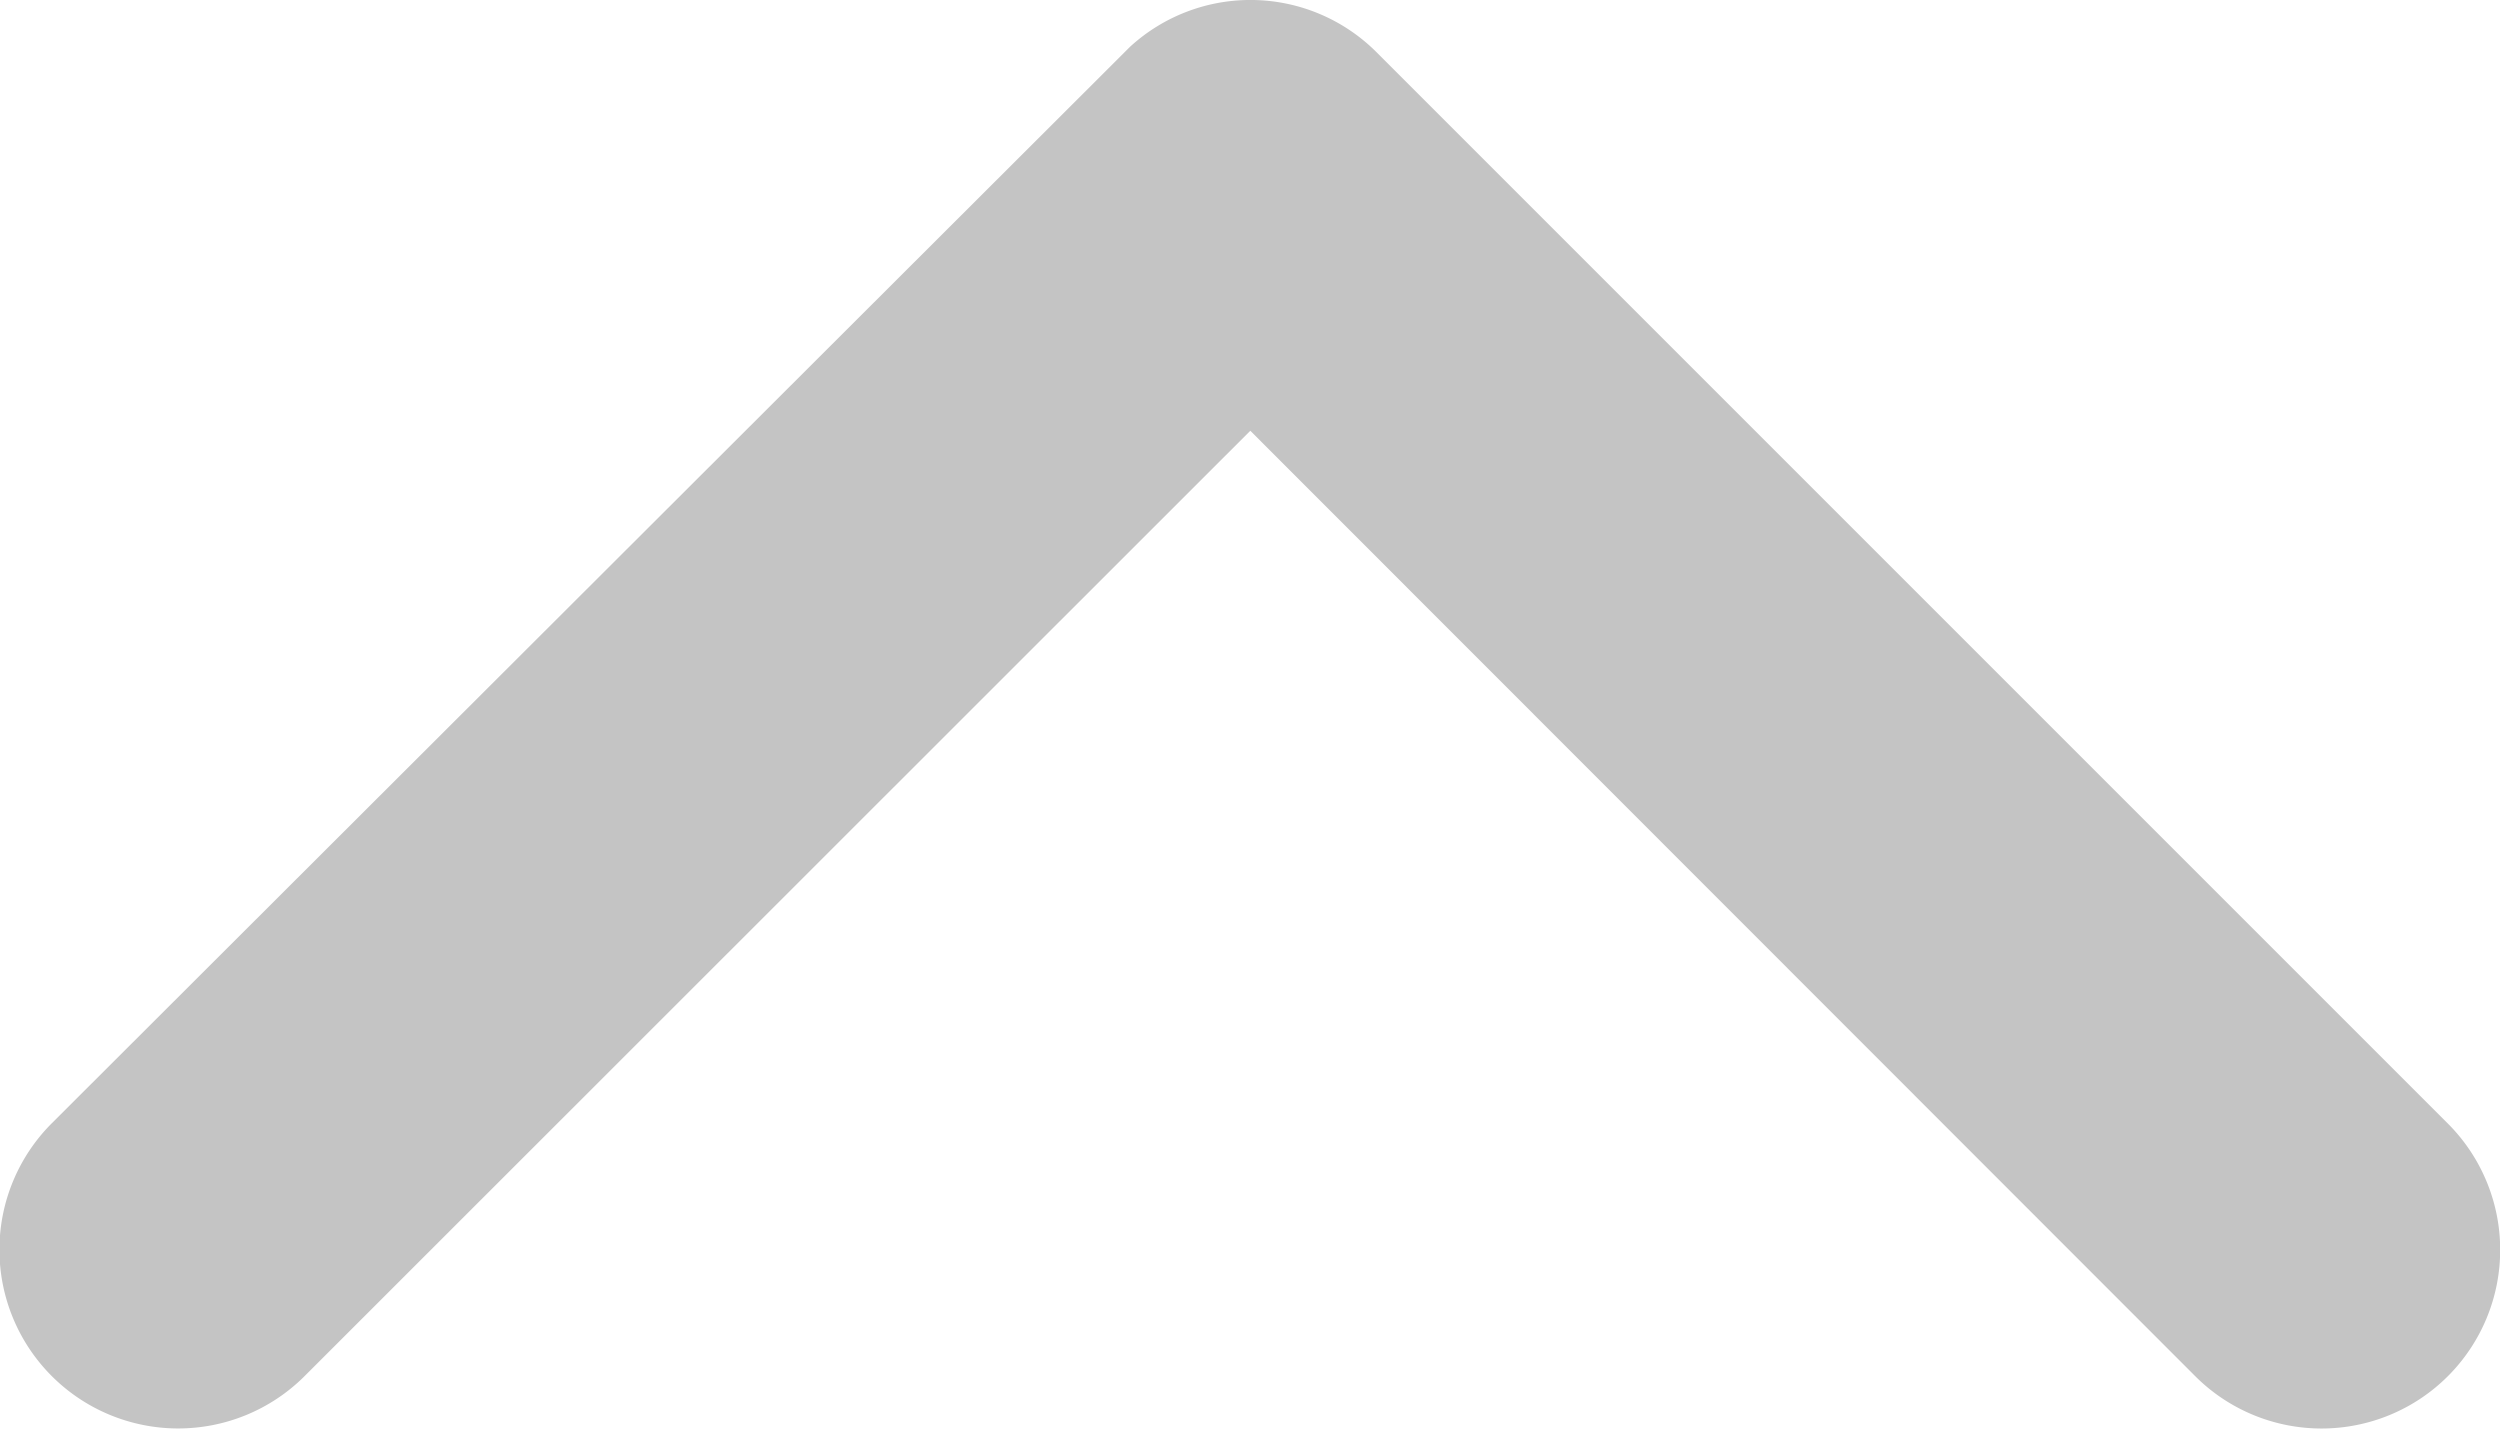 <svg xmlns="http://www.w3.org/2000/svg" width="20.069" height="11.474" viewBox="0 0 20.069 11.474">
  <path id="Icon_ionic-ios-arrow-up" data-name="Icon ionic-ios-arrow-up" d="M16.225,14.709,23.812,22.3a1.434,1.434,0,0,0,2.025-2.031l-8.6-8.6a1.431,1.431,0,0,0-1.978-.042L6.606,20.266A1.434,1.434,0,0,0,8.631,22.3Z" transform="translate(-6.188 -11.251)" fill="#c4c4c4"/>
</svg>

